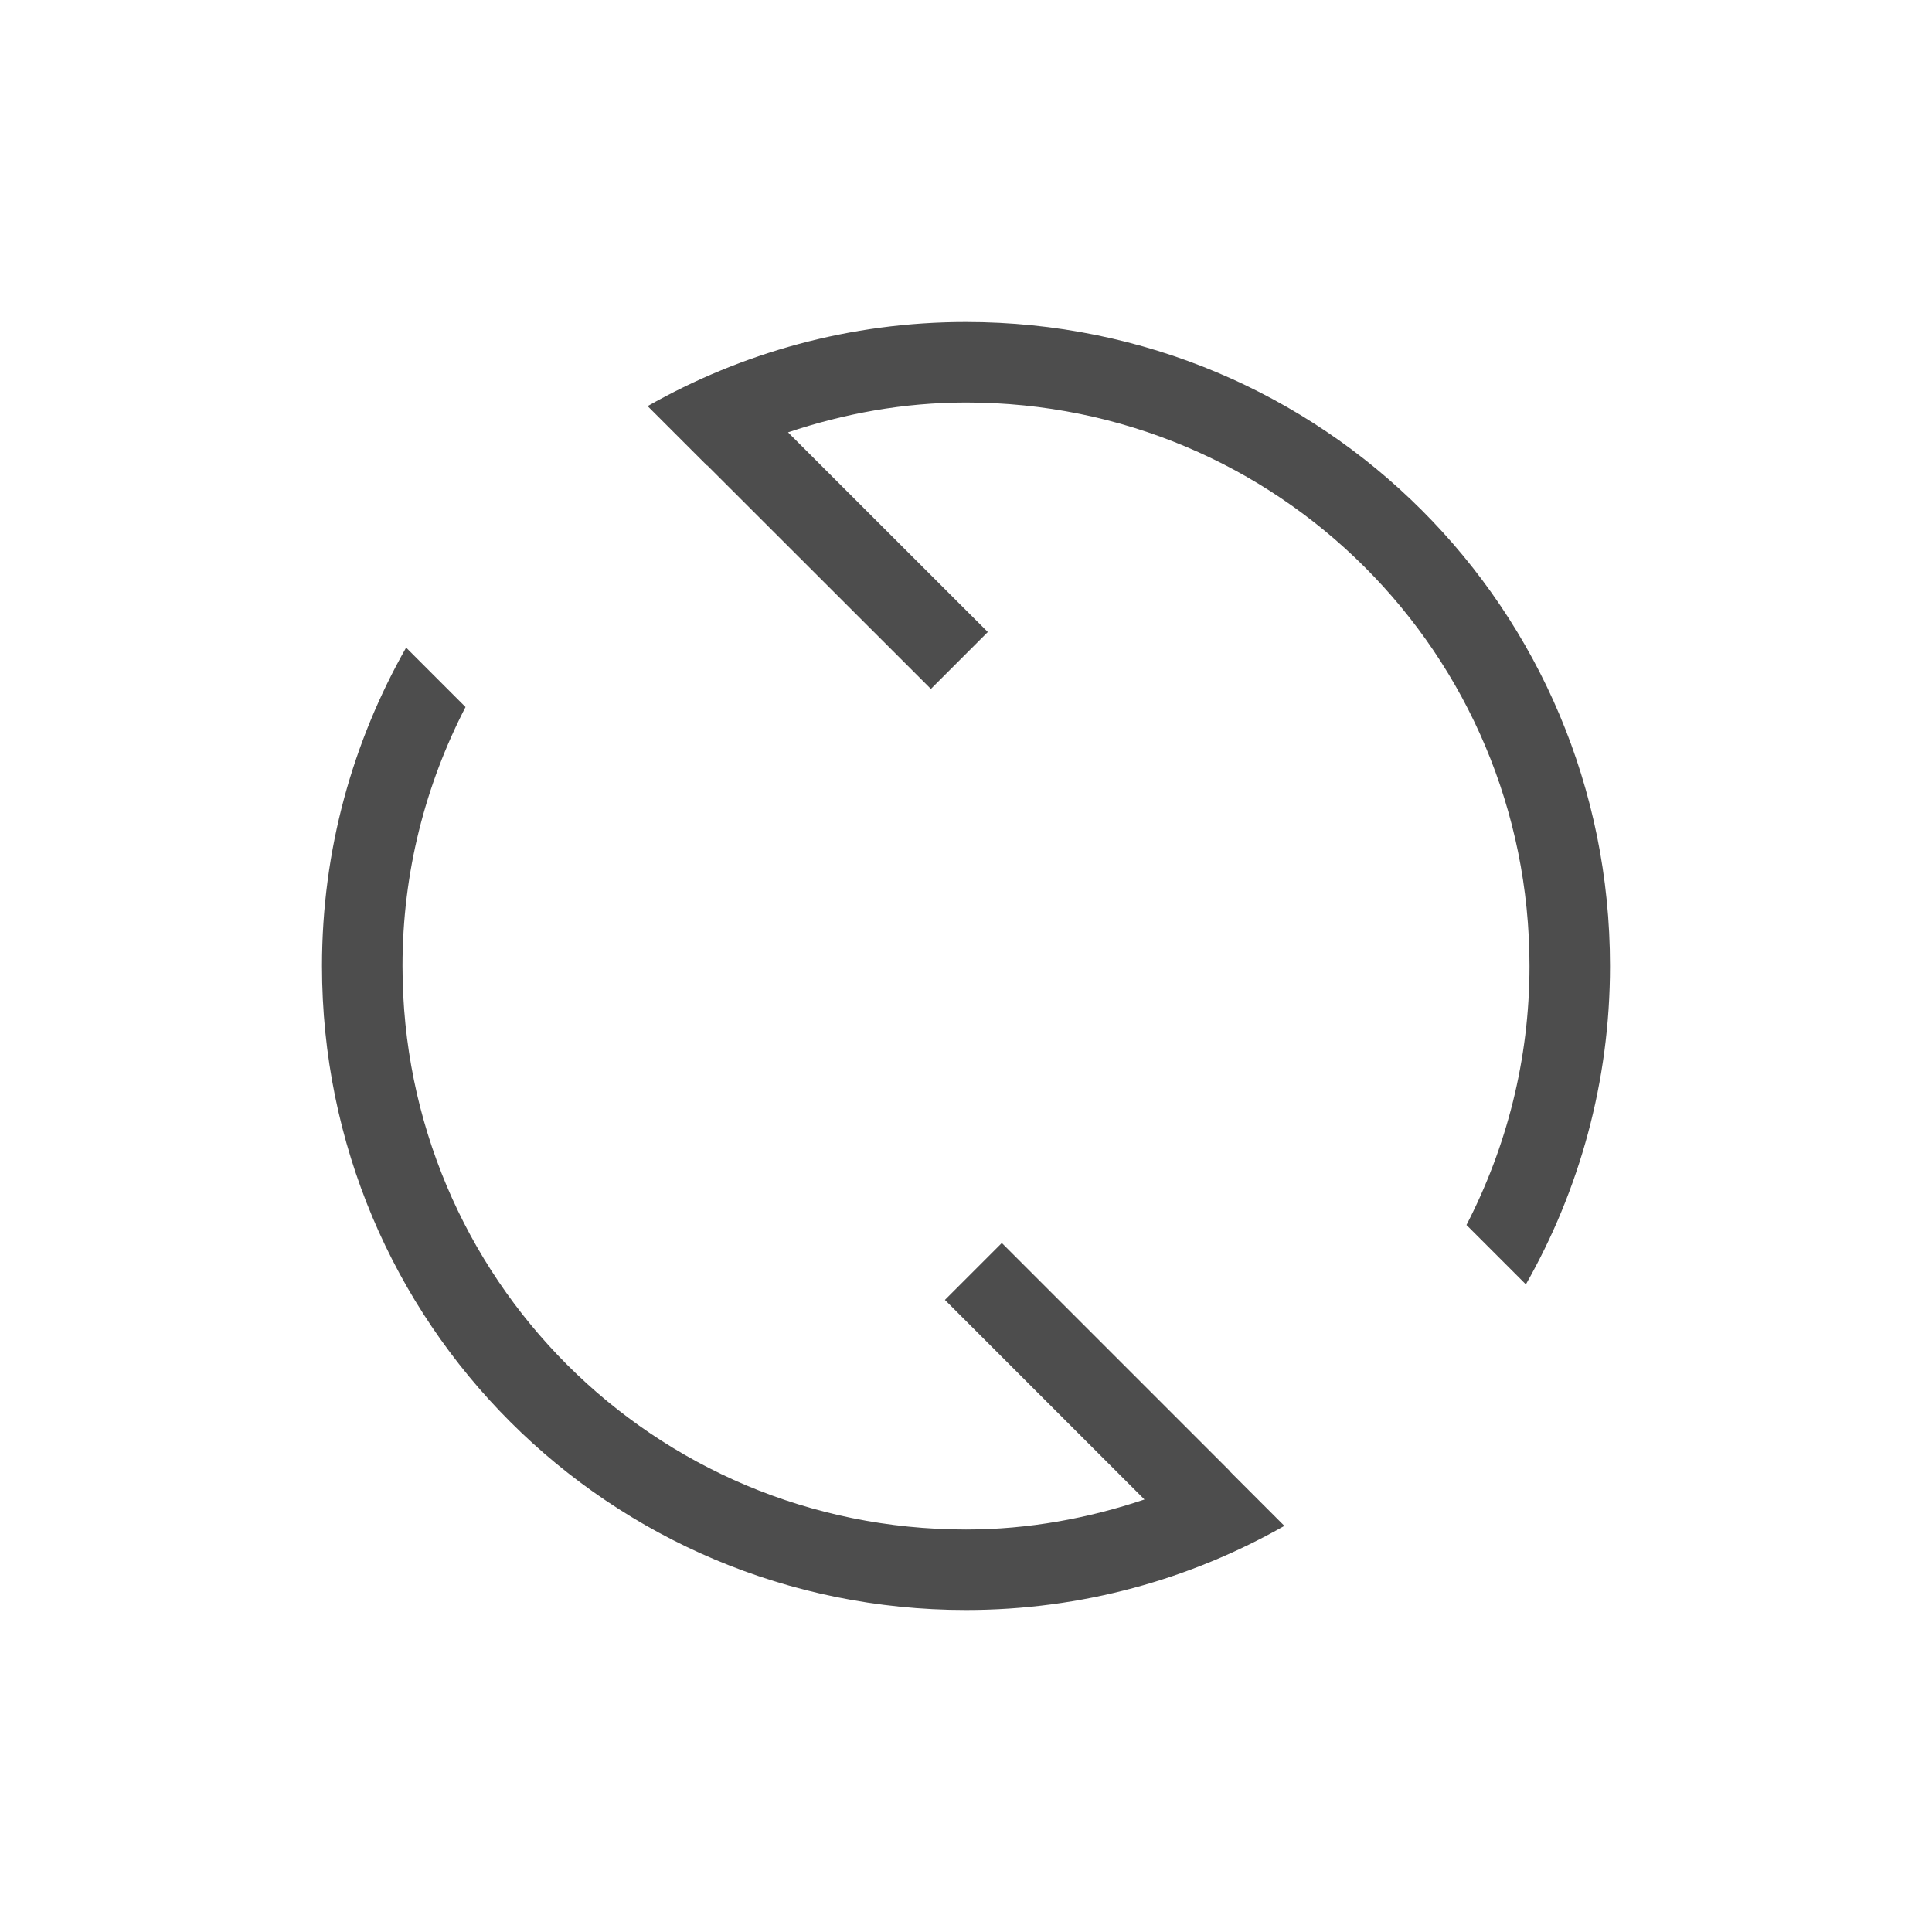 <svg viewBox="0 0 24 24" xmlns="http://www.w3.org/2000/svg"><path d="m12 4c-1.442 0-2.789.383-3.955 1.045l.738.738c.001-0.0.001-.002.002-.002l2.779 2.777.707-.707-2.482-2.48c.696-.233 1.435-.371 2.211-.371 3.878 0 7 3.122 7 7 0 1.163-.286 2.254-.783 3.217l.738.738c.662-1.166 1.045-2.513 1.045-3.955 0-4.432-3.568-8-8-8zm-6.955 4.045c-.662 1.166-1.045 2.513-1.045 3.955 0 4.432 3.568 8 8 8 1.442 0 2.789-.383 3.955-1.045l-.684-.684.002-.002-2.828-2.828-.707.707 2.479 2.479c-.697.234-1.439.373-2.217.373-3.878 0-7-3.122-7-7 0-1.163.286-2.254.783-3.217z" fill="#4d4d4d"/></svg>
